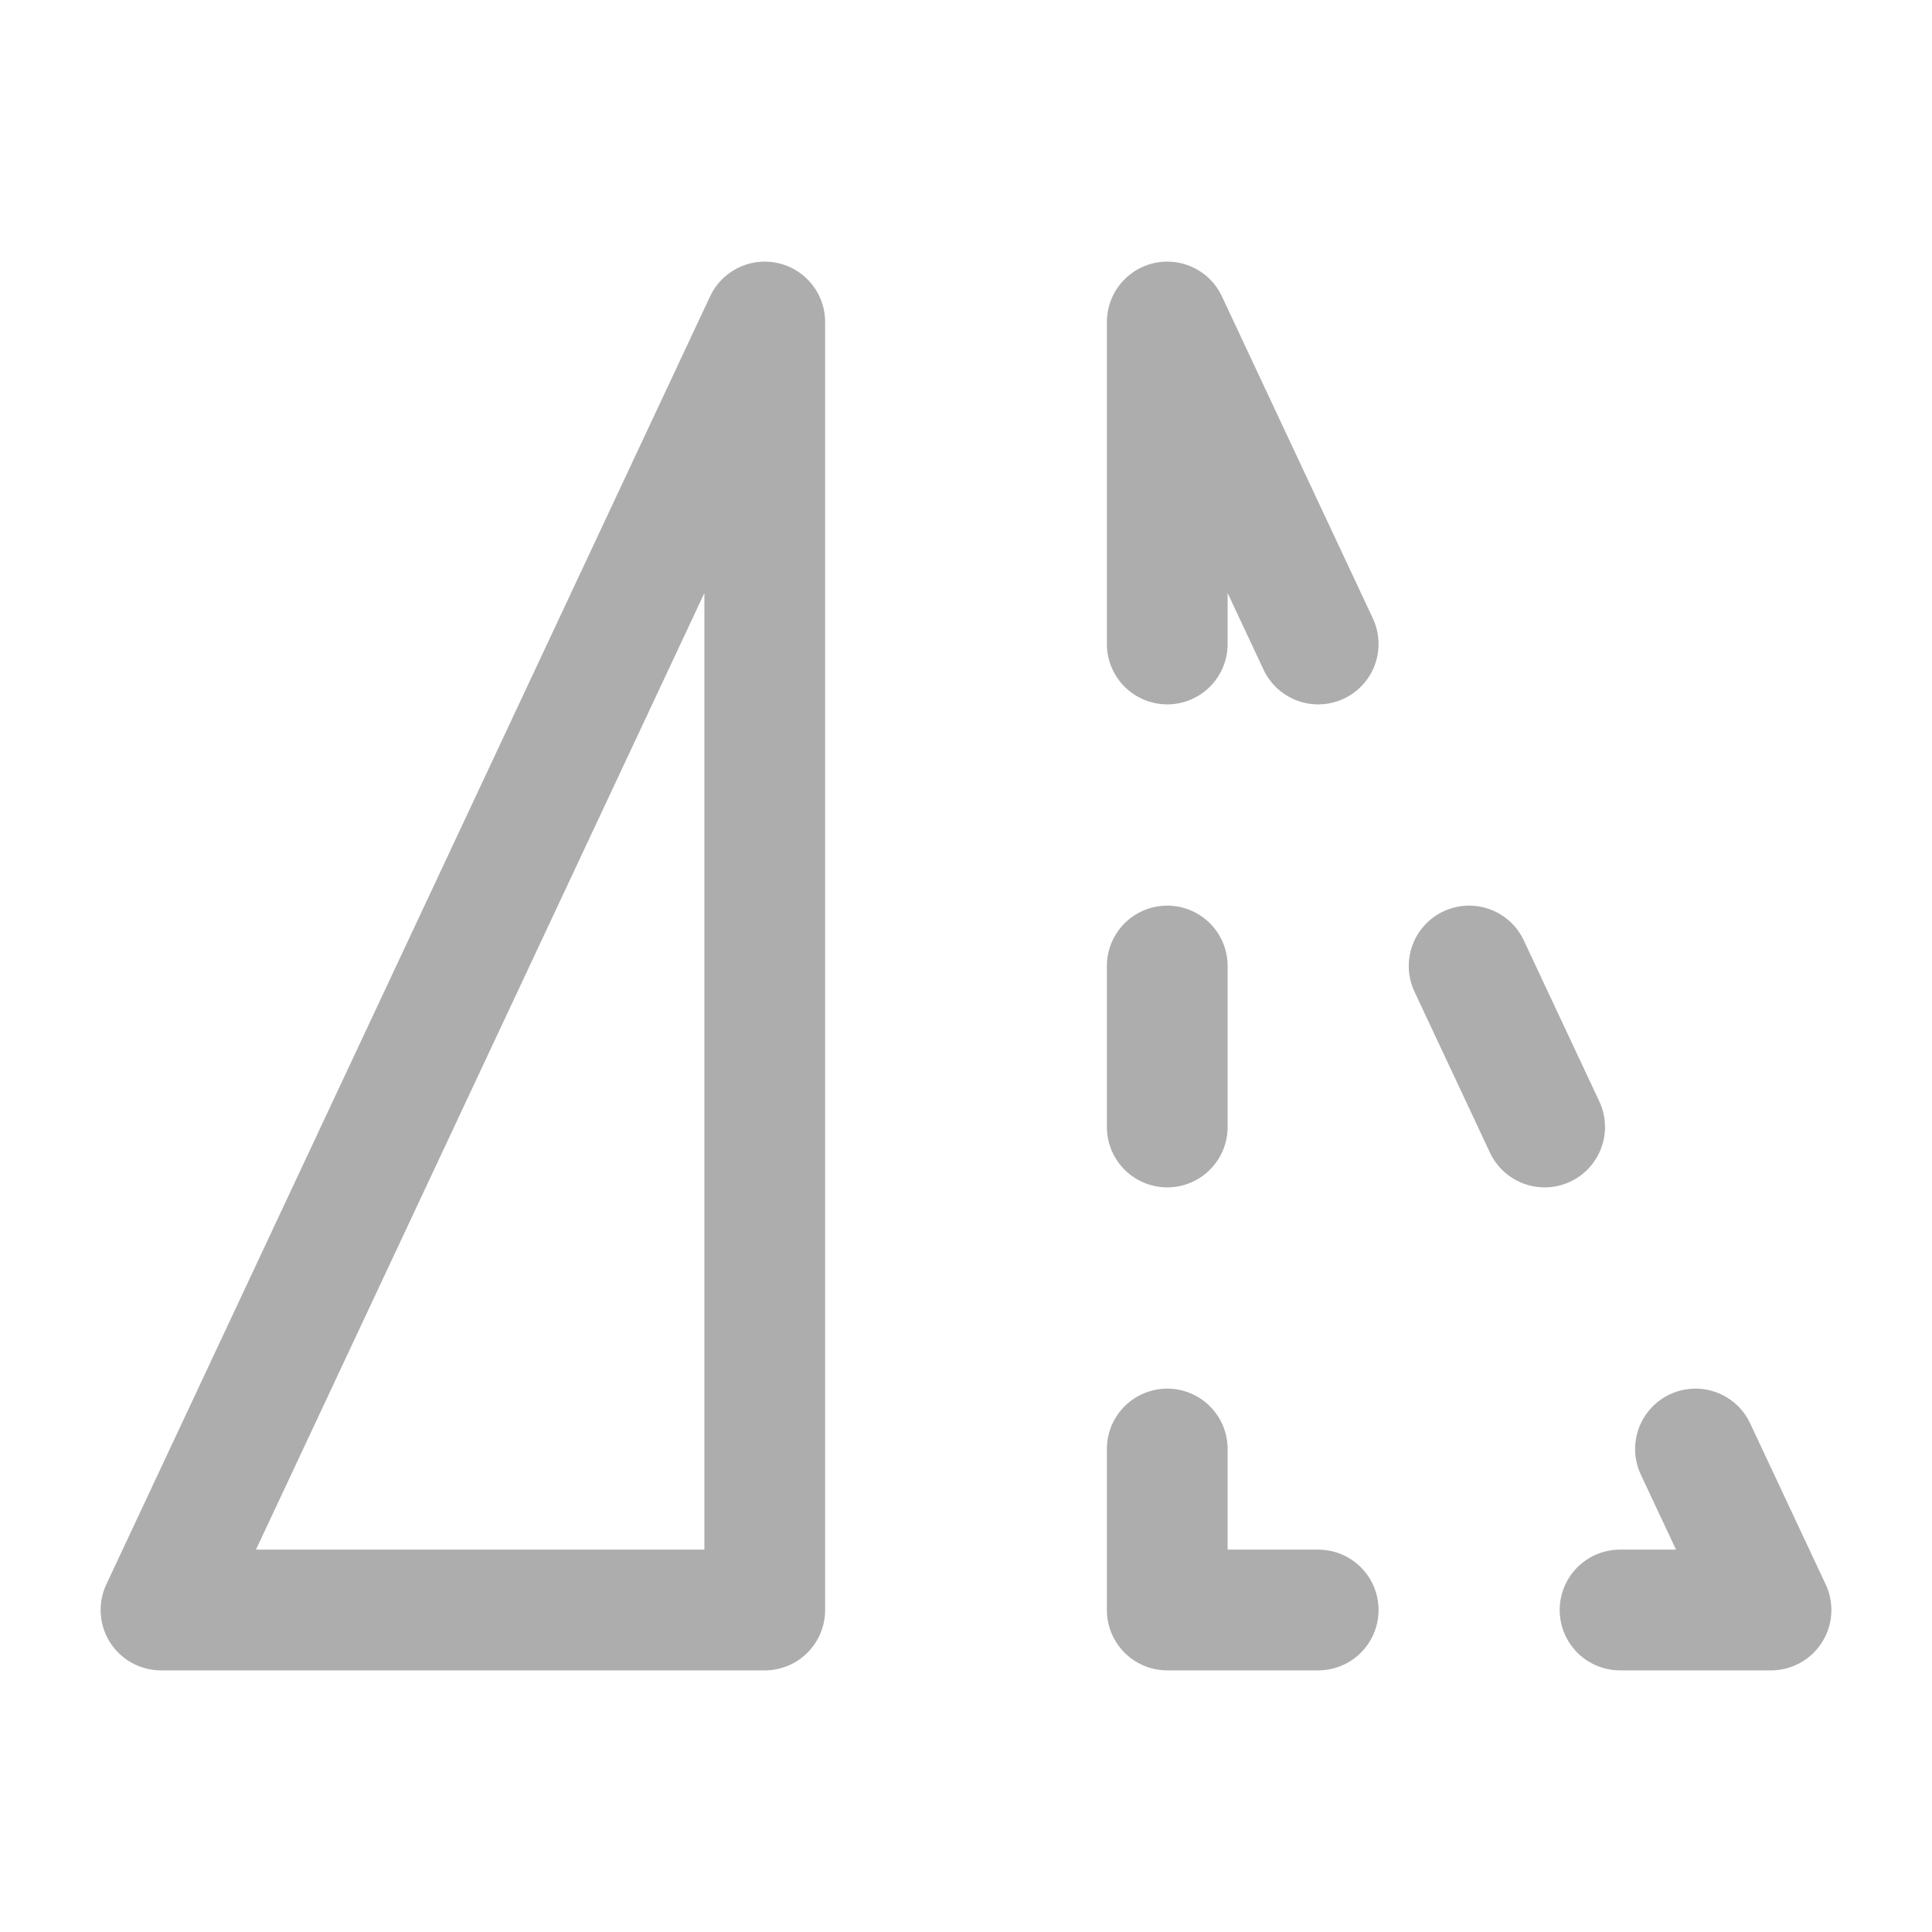 <svg width="100%" height="1.5em" stroke-width="1.5" viewBox="0 0 24 24" fill="none" xmlns="http://www.w3.org/2000/svg" color="rgb(173, 173, 173)" style="width: 100%; height: 100%;"><path d="M9.5 20H2L9.5 4v16zM20.125 20H22l-.938-2M16.375 20H14.5v-2M14.5 12v2M18.25 12l.938 2M16.375 8L14.5 4v4" stroke="currentColor" stroke-linecap="round" stroke-linejoin="round"></path></svg>